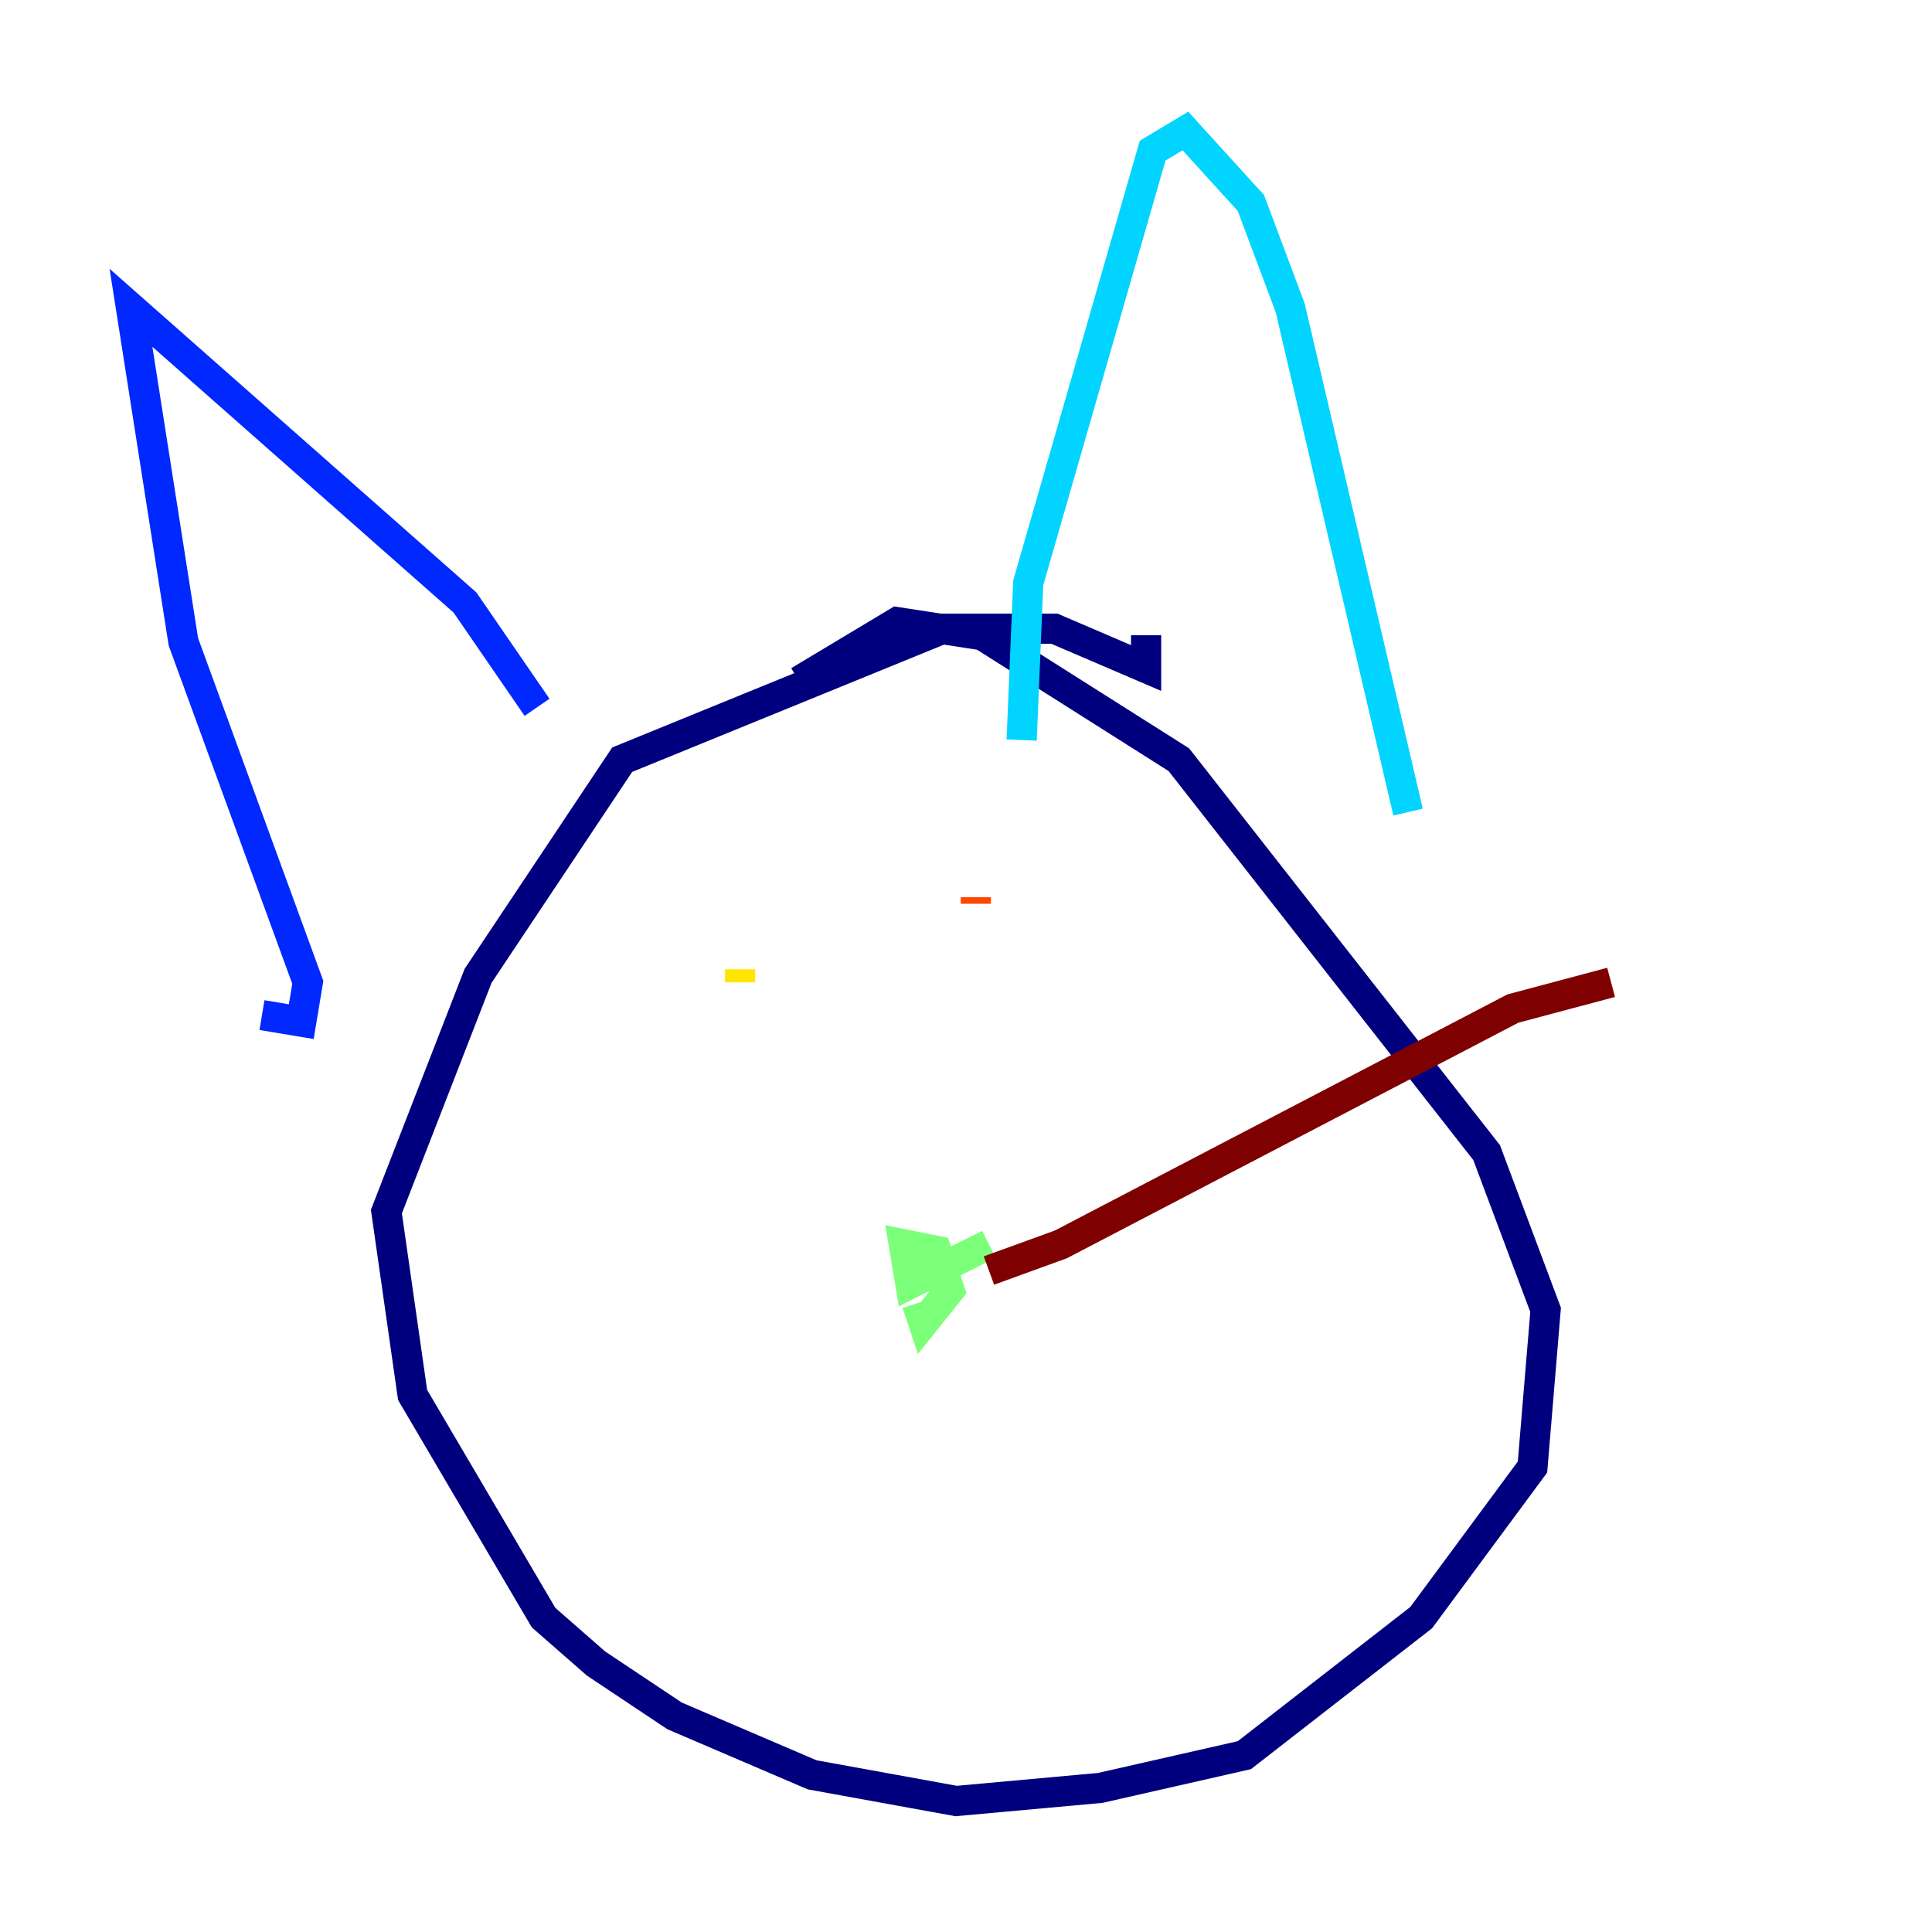 <?xml version="1.0" encoding="utf-8" ?>
<svg baseProfile="tiny" height="128" version="1.2" viewBox="0,0,128,128" width="128" xmlns="http://www.w3.org/2000/svg" xmlns:ev="http://www.w3.org/2001/xml-events" xmlns:xlink="http://www.w3.org/1999/xlink"><defs /><polyline fill="none" points="75.932,42.088 75.932,44.258 69.858,41.654 62.481,41.654 41.22,50.332 31.675,64.651 25.6,80.271 27.336,92.42 36.014,107.173 39.485,110.21 44.691,113.681 53.803,117.586 63.349,119.322 72.895,118.454 82.441,116.285 94.156,107.173 101.532,97.193 102.4,86.78 98.495,76.366 78.102,50.332 65.085,42.088 59.444,41.22 52.936,45.125" stroke="#00007f" stroke-width="2" /><polyline fill="none" points="17.356,67.254 19.959,67.688 20.393,65.085 12.149,42.522 8.678,20.393 30.807,39.919 35.58,46.861" stroke="#0028ff" stroke-width="2" /><polyline fill="none" points="67.688,49.031 68.122,38.617 76.366,9.98 78.536,8.678 82.875,13.451 85.478,20.393 93.288,53.803" stroke="#00d4ff" stroke-width="2" /><polyline fill="none" points="65.519,82.441 60.312,85.044 59.878,82.441 62.047,82.875 62.915,85.478 61.18,87.647 60.746,86.346" stroke="#7cff79" stroke-width="2" /><polyline fill="none" points="49.031,64.217 49.031,65.085" stroke="#ffe500" stroke-width="2" /><polyline fill="none" points="64.651,59.444 64.651,59.878" stroke="#ff4600" stroke-width="2" /><polyline fill="none" points="65.519,84.176 70.291,82.441 100.231,66.82 106.739,65.085" stroke="#7f0000" stroke-width="2" /></svg>